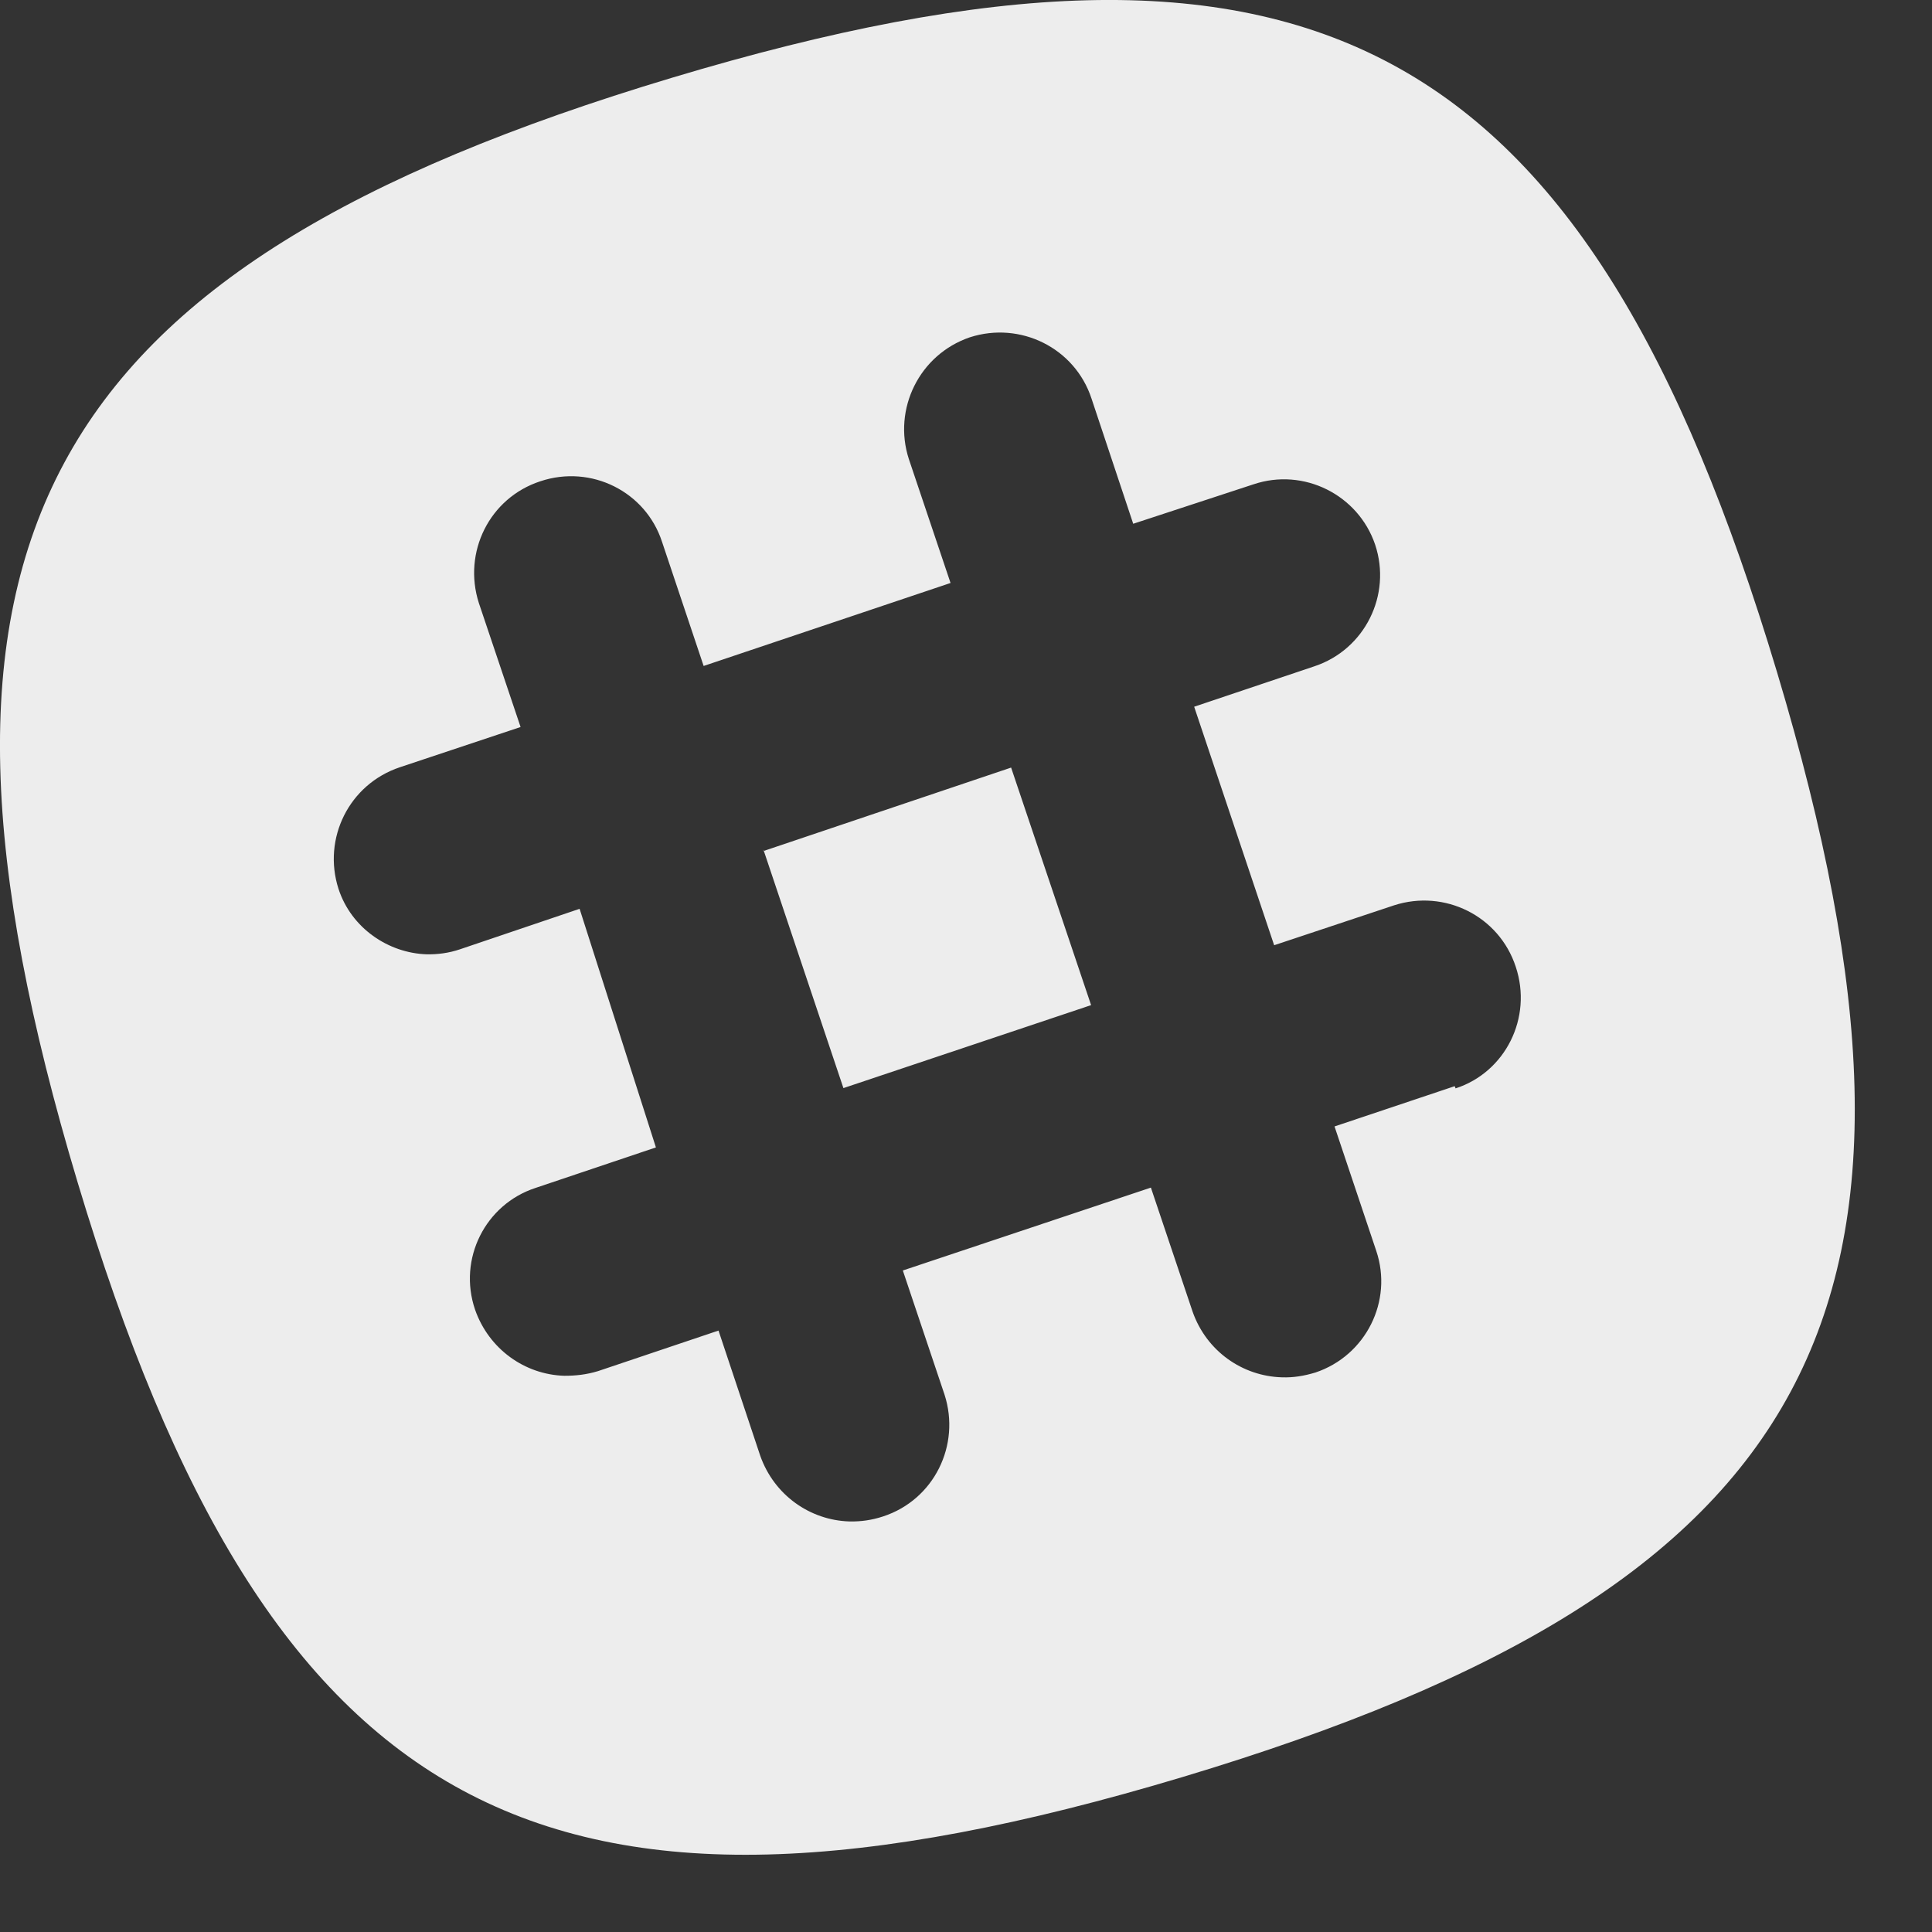 <svg xmlns="http://www.w3.org/2000/svg" xmlns:xlink="http://www.w3.org/1999/xlink" version="1.1" viewBox="0 0 20 20"><rect x="0" y="0" width="20" height="20" fill="#333333" stroke="none"/><path fill="#EDEDED" fill-rule="nonzero" d="M15.059,11.244 L13.815,11.661 L14.247,12.949 C14.422,13.469 14.139,14.033 13.618,14.208 C13.498,14.244 13.39,14.262 13.27,14.258 C12.862,14.246 12.49,13.988 12.346,13.579 L11.914,12.294 L9.346,13.152 L9.778,14.438 C9.946,14.96 9.67,15.525 9.142,15.698 C9.022,15.737 8.914,15.752 8.794,15.75 C8.386,15.738 8.014,15.478 7.87,15.07 L7.438,13.774 L6.19,14.194 C6.07,14.23 5.962,14.242 5.842,14.242 C5.433,14.23 5.061,13.966 4.918,13.558 C4.738,13.03 5.026,12.467 5.542,12.298 L6.79,11.878 L6,9.408 L4.759,9.828 C4.646,9.866 4.531,9.881 4.417,9.879 C4.021,9.866 3.637,9.609 3.504,9.201 C3.337,8.681 3.612,8.118 4.141,7.942 L5.389,7.526 L4.957,6.242 C4.789,5.718 5.066,5.154 5.594,4.982 C6.121,4.806 6.684,5.09 6.853,5.608 L7.284,6.894 L9.84,6.035 L9.408,4.751 C9.241,4.235 9.516,3.671 10.039,3.492 C10.561,3.323 11.126,3.6 11.299,4.125 L11.731,5.422 L12.975,5.014 C13.496,4.838 14.06,5.122 14.235,5.637 C14.41,6.16 14.127,6.724 13.608,6.897 L12.362,7.316 L13.19,9.785 L14.431,9.372 C14.953,9.203 15.518,9.48 15.691,10.008 C15.867,10.536 15.583,11.1 15.068,11.267 L15.059,11.244 Z M18.396,6.959 C16.416,0.365 13.557,-1.177 6.959,0.804 C0.365,2.783 -1.177,5.641 0.804,12.241 C2.784,18.837 5.641,20.377 12.241,18.396 C18.837,16.416 20.377,13.559 18.396,6.959 Z M7.903,8.796 L8.731,11.264 L11.295,10.405 L10.467,7.946 L7.903,8.81 L7.903,8.796 Z"/></svg>